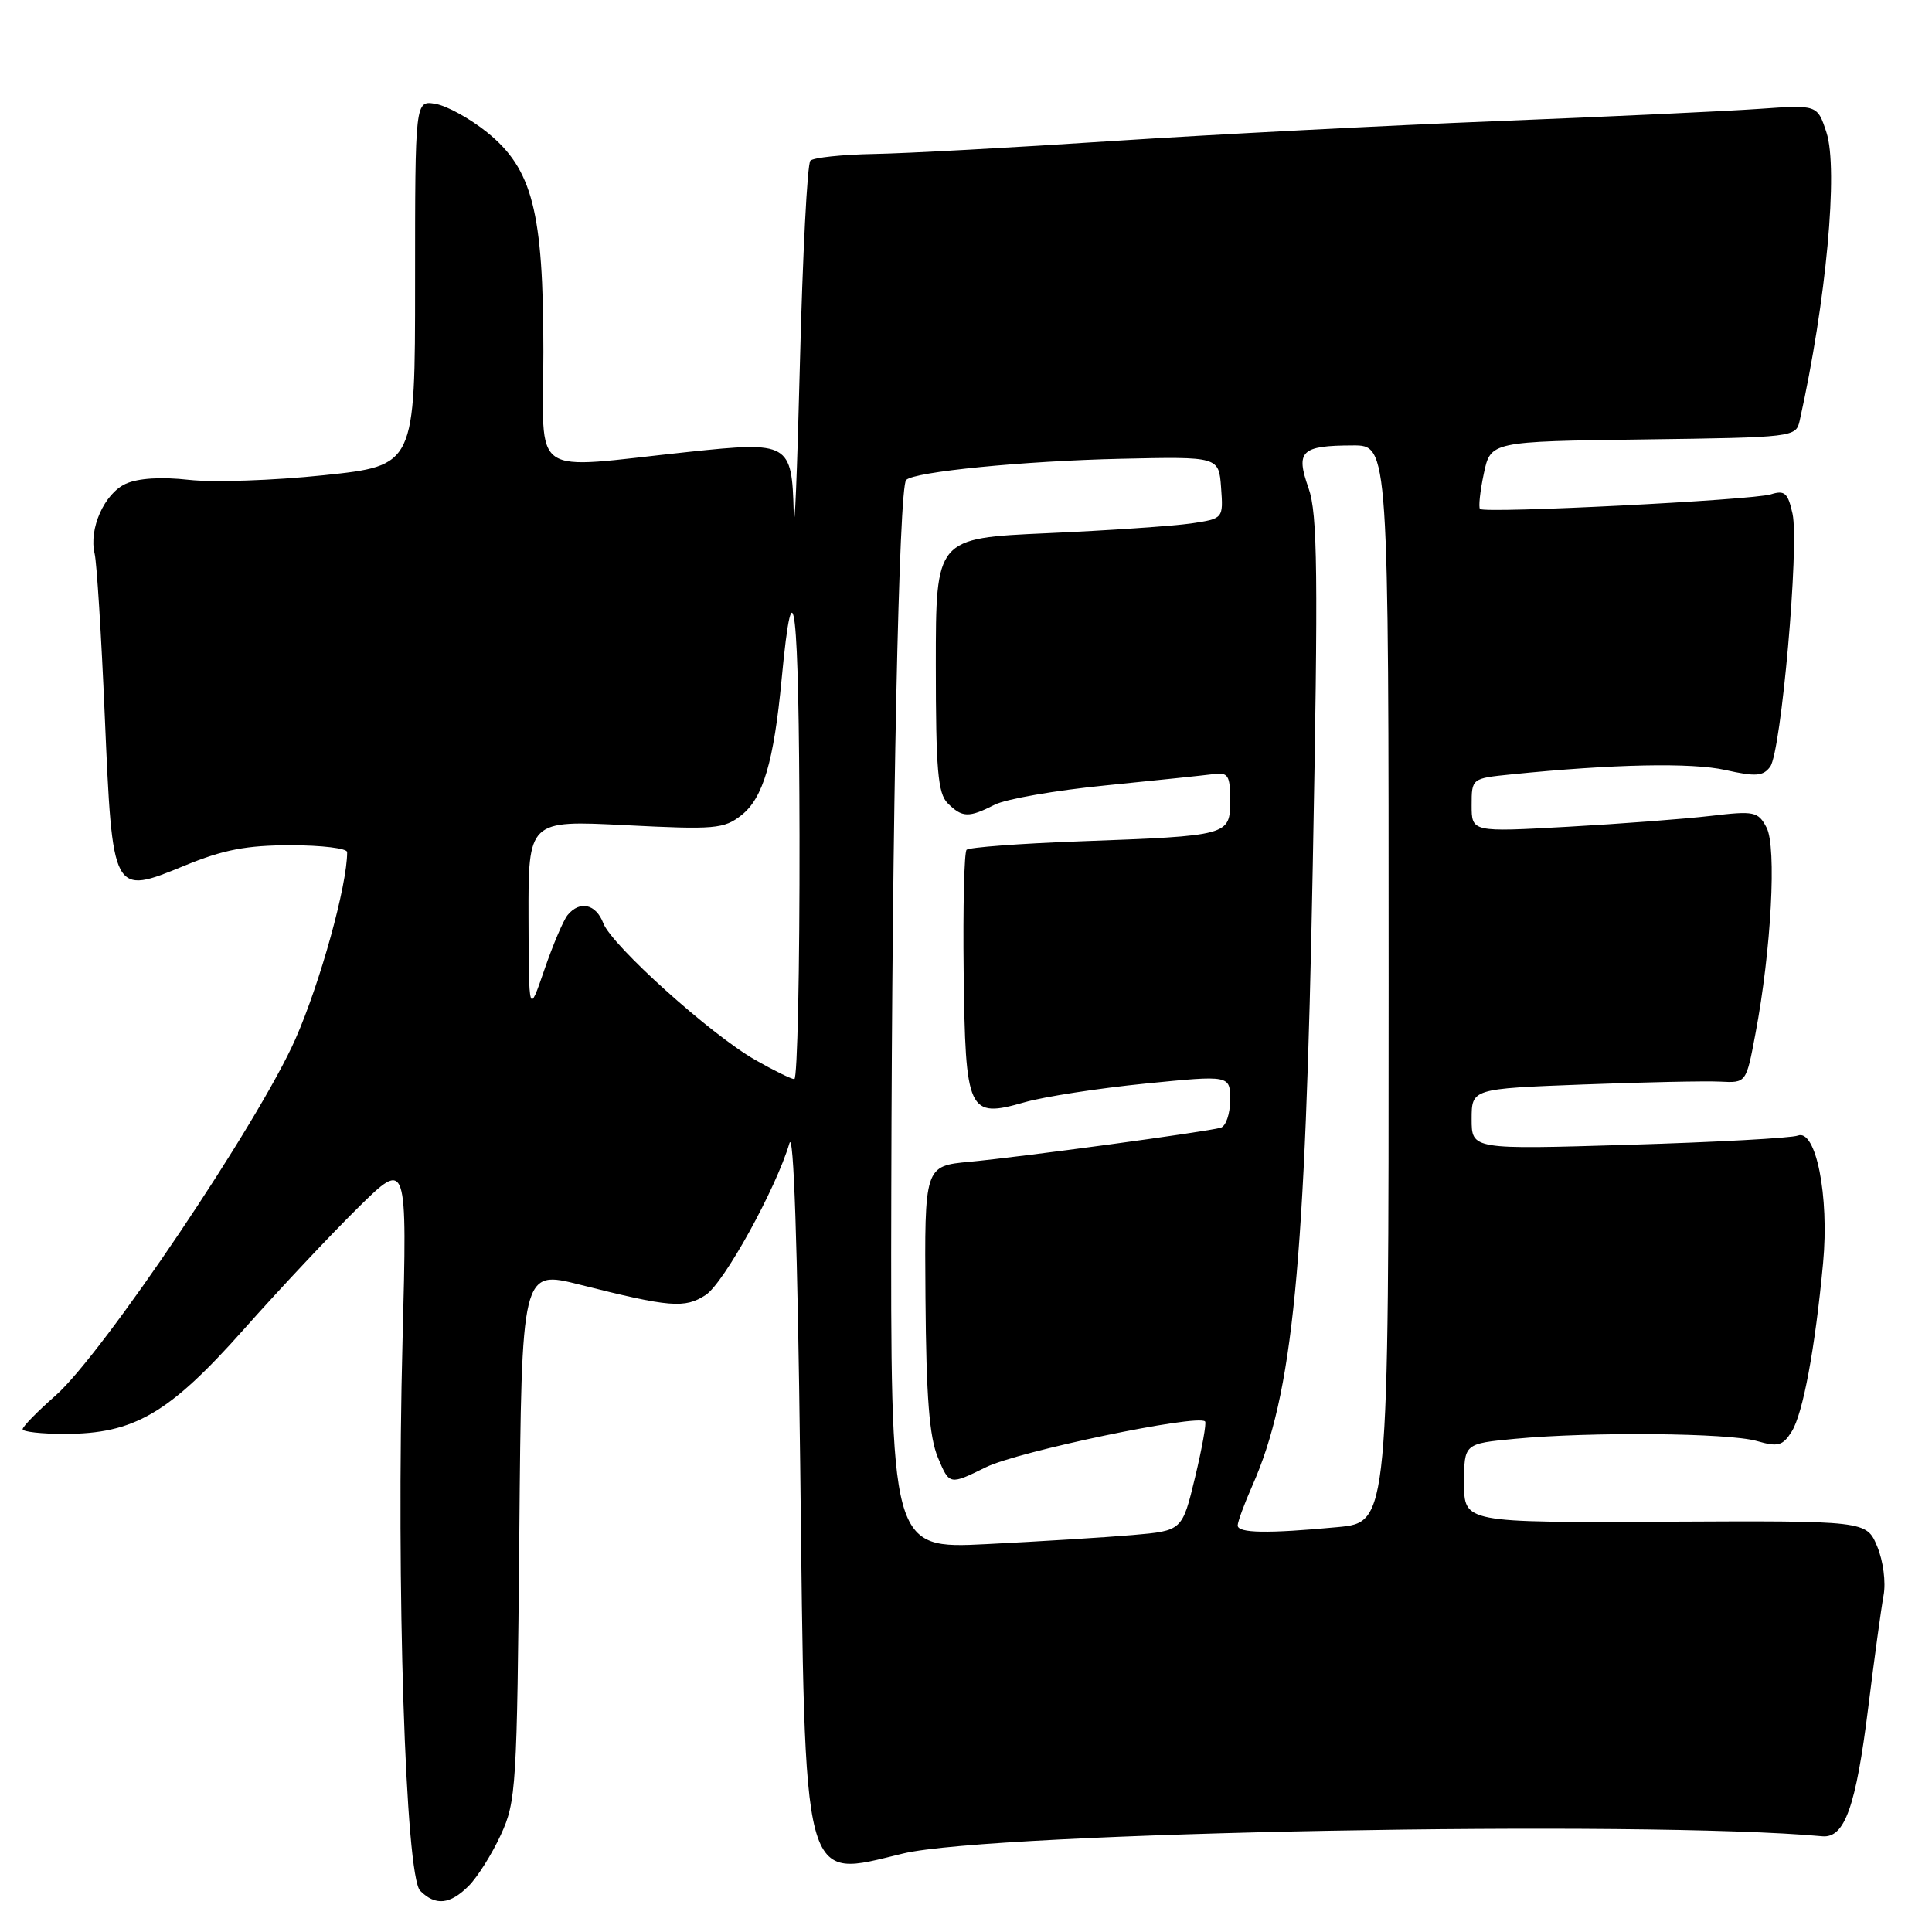<?xml version="1.0" encoding="UTF-8" standalone="no"?>
<!DOCTYPE svg PUBLIC "-//W3C//DTD SVG 1.1//EN" "http://www.w3.org/Graphics/SVG/1.1/DTD/svg11.dtd" >
<svg xmlns="http://www.w3.org/2000/svg" xmlns:xlink="http://www.w3.org/1999/xlink" version="1.1" viewBox="0 0 256 256">
 <g >
 <path fill="currentColor"
d=" M 62.10 249.90 C 63.26 248.74 65.17 245.71 66.35 243.15 C 68.40 238.72 68.51 236.85 68.81 203.39 C 69.12 168.28 69.12 168.28 76.81 170.22 C 88.77 173.24 90.74 173.40 93.51 171.59 C 95.93 170.00 102.81 157.54 104.60 151.50 C 105.16 149.59 105.68 165.04 106.03 194.00 C 106.70 250.99 106.14 248.85 119.67 245.60 C 131.45 242.77 217.87 241.15 241.47 243.32 C 244.43 243.59 245.92 239.40 247.55 226.27 C 248.35 219.80 249.27 213.11 249.58 211.41 C 249.91 209.67 249.54 206.84 248.74 204.91 C 247.31 201.50 247.31 201.50 220.66 201.63 C 194.00 201.76 194.00 201.76 194.00 196.52 C 194.00 191.29 194.00 191.29 200.75 190.65 C 210.77 189.70 229.05 189.87 232.78 190.94 C 235.60 191.75 236.22 191.58 237.41 189.69 C 238.90 187.32 240.51 178.70 241.57 167.34 C 242.40 158.49 240.62 149.55 238.22 150.47 C 237.36 150.80 227.29 151.35 215.83 151.69 C 195.00 152.32 195.00 152.32 195.00 148.29 C 195.00 144.26 195.00 144.26 209.75 143.70 C 217.86 143.39 226.05 143.22 227.94 143.32 C 231.38 143.50 231.38 143.50 232.60 137.00 C 234.70 125.94 235.44 112.18 234.07 109.64 C 232.95 107.53 232.45 107.43 226.68 108.11 C 223.28 108.51 214.76 109.16 207.75 109.55 C 195.00 110.26 195.00 110.26 195.00 106.70 C 195.00 103.14 195.00 103.14 200.25 102.61 C 213.76 101.24 224.16 101.03 228.62 102.03 C 232.65 102.93 233.63 102.86 234.56 101.59 C 236.02 99.59 238.43 72.25 237.52 68.07 C 236.91 65.31 236.48 64.92 234.65 65.50 C 232.21 66.27 196.73 68.06 196.11 67.44 C 195.89 67.22 196.11 65.12 196.61 62.77 C 197.51 58.50 197.51 58.50 217.74 58.23 C 237.75 57.96 237.98 57.93 238.47 55.73 C 241.99 39.92 243.61 22.39 242.01 17.53 C 240.81 13.88 240.81 13.88 233.15 14.42 C 228.94 14.72 213.35 15.45 198.50 16.04 C 183.65 16.63 160.70 17.82 147.50 18.68 C 134.30 19.55 120.04 20.33 115.81 20.40 C 111.58 20.48 107.79 20.88 107.38 21.29 C 106.97 21.69 106.35 33.83 105.99 48.26 C 105.63 62.69 105.27 71.52 105.17 67.87 C 104.93 58.68 104.56 58.47 91.24 59.88 C 69.79 62.15 72.00 63.68 72.00 46.61 C 72.00 28.00 70.56 22.39 64.53 17.52 C 62.31 15.73 59.26 14.04 57.75 13.77 C 55.00 13.28 55.00 13.28 55.00 37.49 C 55.00 61.70 55.00 61.70 42.90 62.97 C 36.24 63.67 28.20 63.94 25.02 63.58 C 21.36 63.17 18.31 63.36 16.67 64.10 C 13.82 65.40 11.74 70.07 12.54 73.37 C 12.82 74.54 13.43 84.19 13.88 94.82 C 14.91 118.70 14.87 118.64 24.49 114.69 C 29.59 112.59 32.69 112.00 38.52 112.00 C 42.63 112.00 46.00 112.41 46.00 112.91 C 46.00 117.33 42.44 130.20 39.15 137.67 C 34.30 148.68 13.64 179.39 7.36 184.92 C 4.96 187.03 3.00 189.03 3.00 189.38 C 3.00 189.72 5.50 190.00 8.56 190.00 C 17.76 190.00 22.38 187.31 32.25 176.21 C 36.99 170.87 43.82 163.60 47.42 160.05 C 53.96 153.60 53.96 153.60 53.34 177.55 C 52.49 210.21 53.72 248.58 55.68 250.54 C 57.70 252.56 59.63 252.37 62.10 249.90 Z  M 118.10 157.87 C 118.20 108.00 119.11 64.55 120.07 63.60 C 121.16 62.50 135.63 61.08 148.50 60.79 C 161.50 60.50 161.50 60.50 161.80 64.61 C 162.10 68.72 162.10 68.72 157.80 69.36 C 155.44 69.70 146.86 70.29 138.75 70.65 C 124.00 71.31 124.00 71.31 124.00 88.08 C 124.00 102.00 124.27 105.12 125.57 106.43 C 127.50 108.35 128.35 108.38 131.80 106.63 C 133.28 105.87 139.90 104.72 146.50 104.07 C 153.10 103.41 159.51 102.74 160.75 102.58 C 162.74 102.31 163.00 102.72 163.00 106.06 C 163.00 110.72 162.90 110.75 143.08 111.48 C 135.14 111.77 128.39 112.28 128.08 112.60 C 127.76 112.93 127.59 120.19 127.69 128.75 C 127.92 147.46 128.27 148.20 135.74 146.06 C 138.36 145.31 145.56 144.20 151.75 143.58 C 163.00 142.46 163.00 142.46 163.00 145.76 C 163.00 147.58 162.44 149.23 161.75 149.43 C 159.90 149.97 135.44 153.29 128.50 153.94 C 122.50 154.50 122.50 154.50 122.63 172.00 C 122.73 185.19 123.14 190.40 124.28 193.14 C 125.81 196.79 125.81 196.79 130.65 194.41 C 134.92 192.31 158.68 187.35 159.68 188.35 C 159.88 188.55 159.28 191.89 158.35 195.77 C 156.65 202.83 156.65 202.83 150.08 203.40 C 146.46 203.71 137.76 204.25 130.75 204.60 C 118.00 205.24 118.00 205.24 118.10 157.87 Z  M 164.00 202.13 C 164.00 201.65 164.87 199.28 165.94 196.86 C 171.33 184.67 172.95 168.05 173.95 114.61 C 174.68 75.86 174.59 68.09 173.39 64.68 C 171.65 59.76 172.40 59.04 179.25 59.02 C 184.00 59.00 184.00 59.00 184.00 130.36 C 184.00 201.71 184.00 201.71 177.25 202.35 C 167.98 203.22 164.00 203.16 164.00 202.13 Z  M 100.05 140.43 C 94.16 137.07 81.05 125.27 79.94 122.33 C 78.97 119.78 76.83 119.29 75.21 121.25 C 74.65 121.94 73.26 125.20 72.13 128.50 C 70.07 134.50 70.07 134.50 70.03 121.60 C 70.00 108.69 70.00 108.69 82.87 109.34 C 94.72 109.94 95.93 109.84 98.24 108.02 C 101.11 105.77 102.54 100.91 103.57 90.00 C 105.13 73.49 105.88 80.05 105.94 110.75 C 105.97 128.49 105.66 142.99 105.25 142.99 C 104.84 142.98 102.50 141.83 100.05 140.43 Z "/>
</g>
</svg>